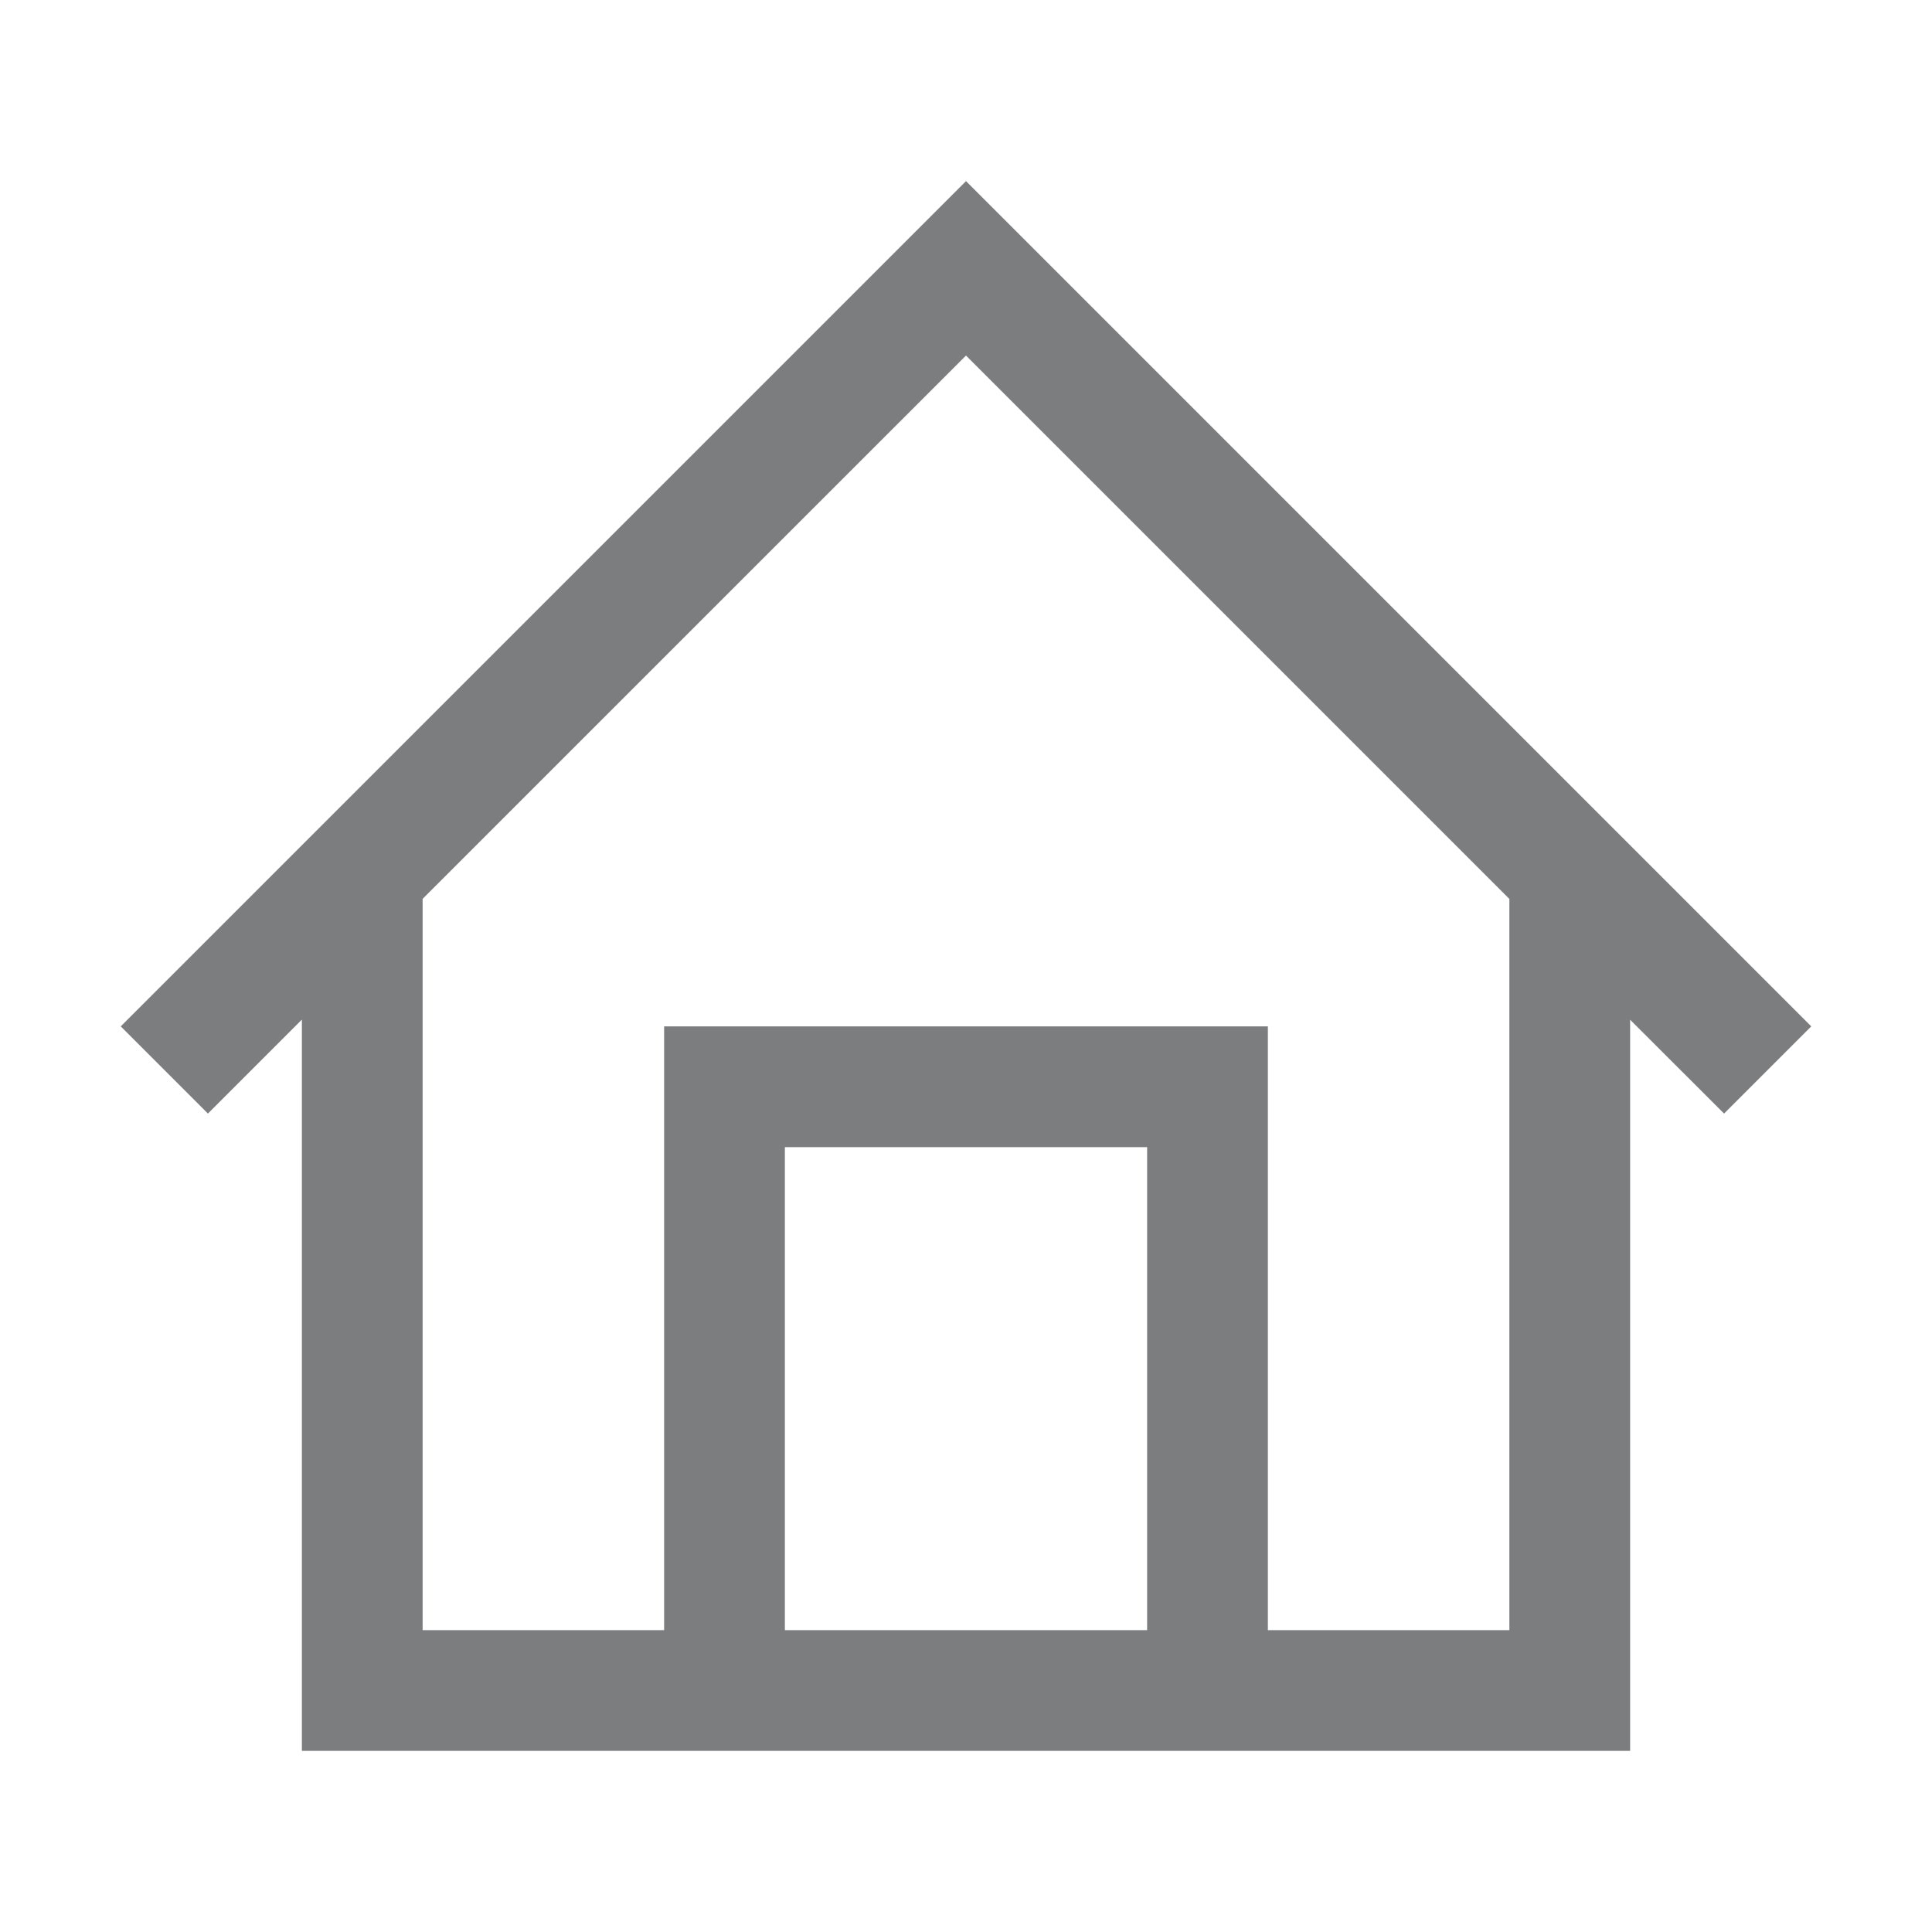 <svg t="1730440336149" class="icon" viewBox="0 0 1024 1024" version="1.1" xmlns="http://www.w3.org/2000/svg" p-id="4659" width="200" height="200"><path d="M160 928V540.416l-49.792 49.792L64 544 512 96l448 448-46.208 46.208L864 540.48V928H160zM512 188.448l-288 287.968V864h128V544h320v320h128V476.448l-288-288zM608 608h-192v256h192v-256z" fill="#7C7D7F" p-id="4660"></path></svg>